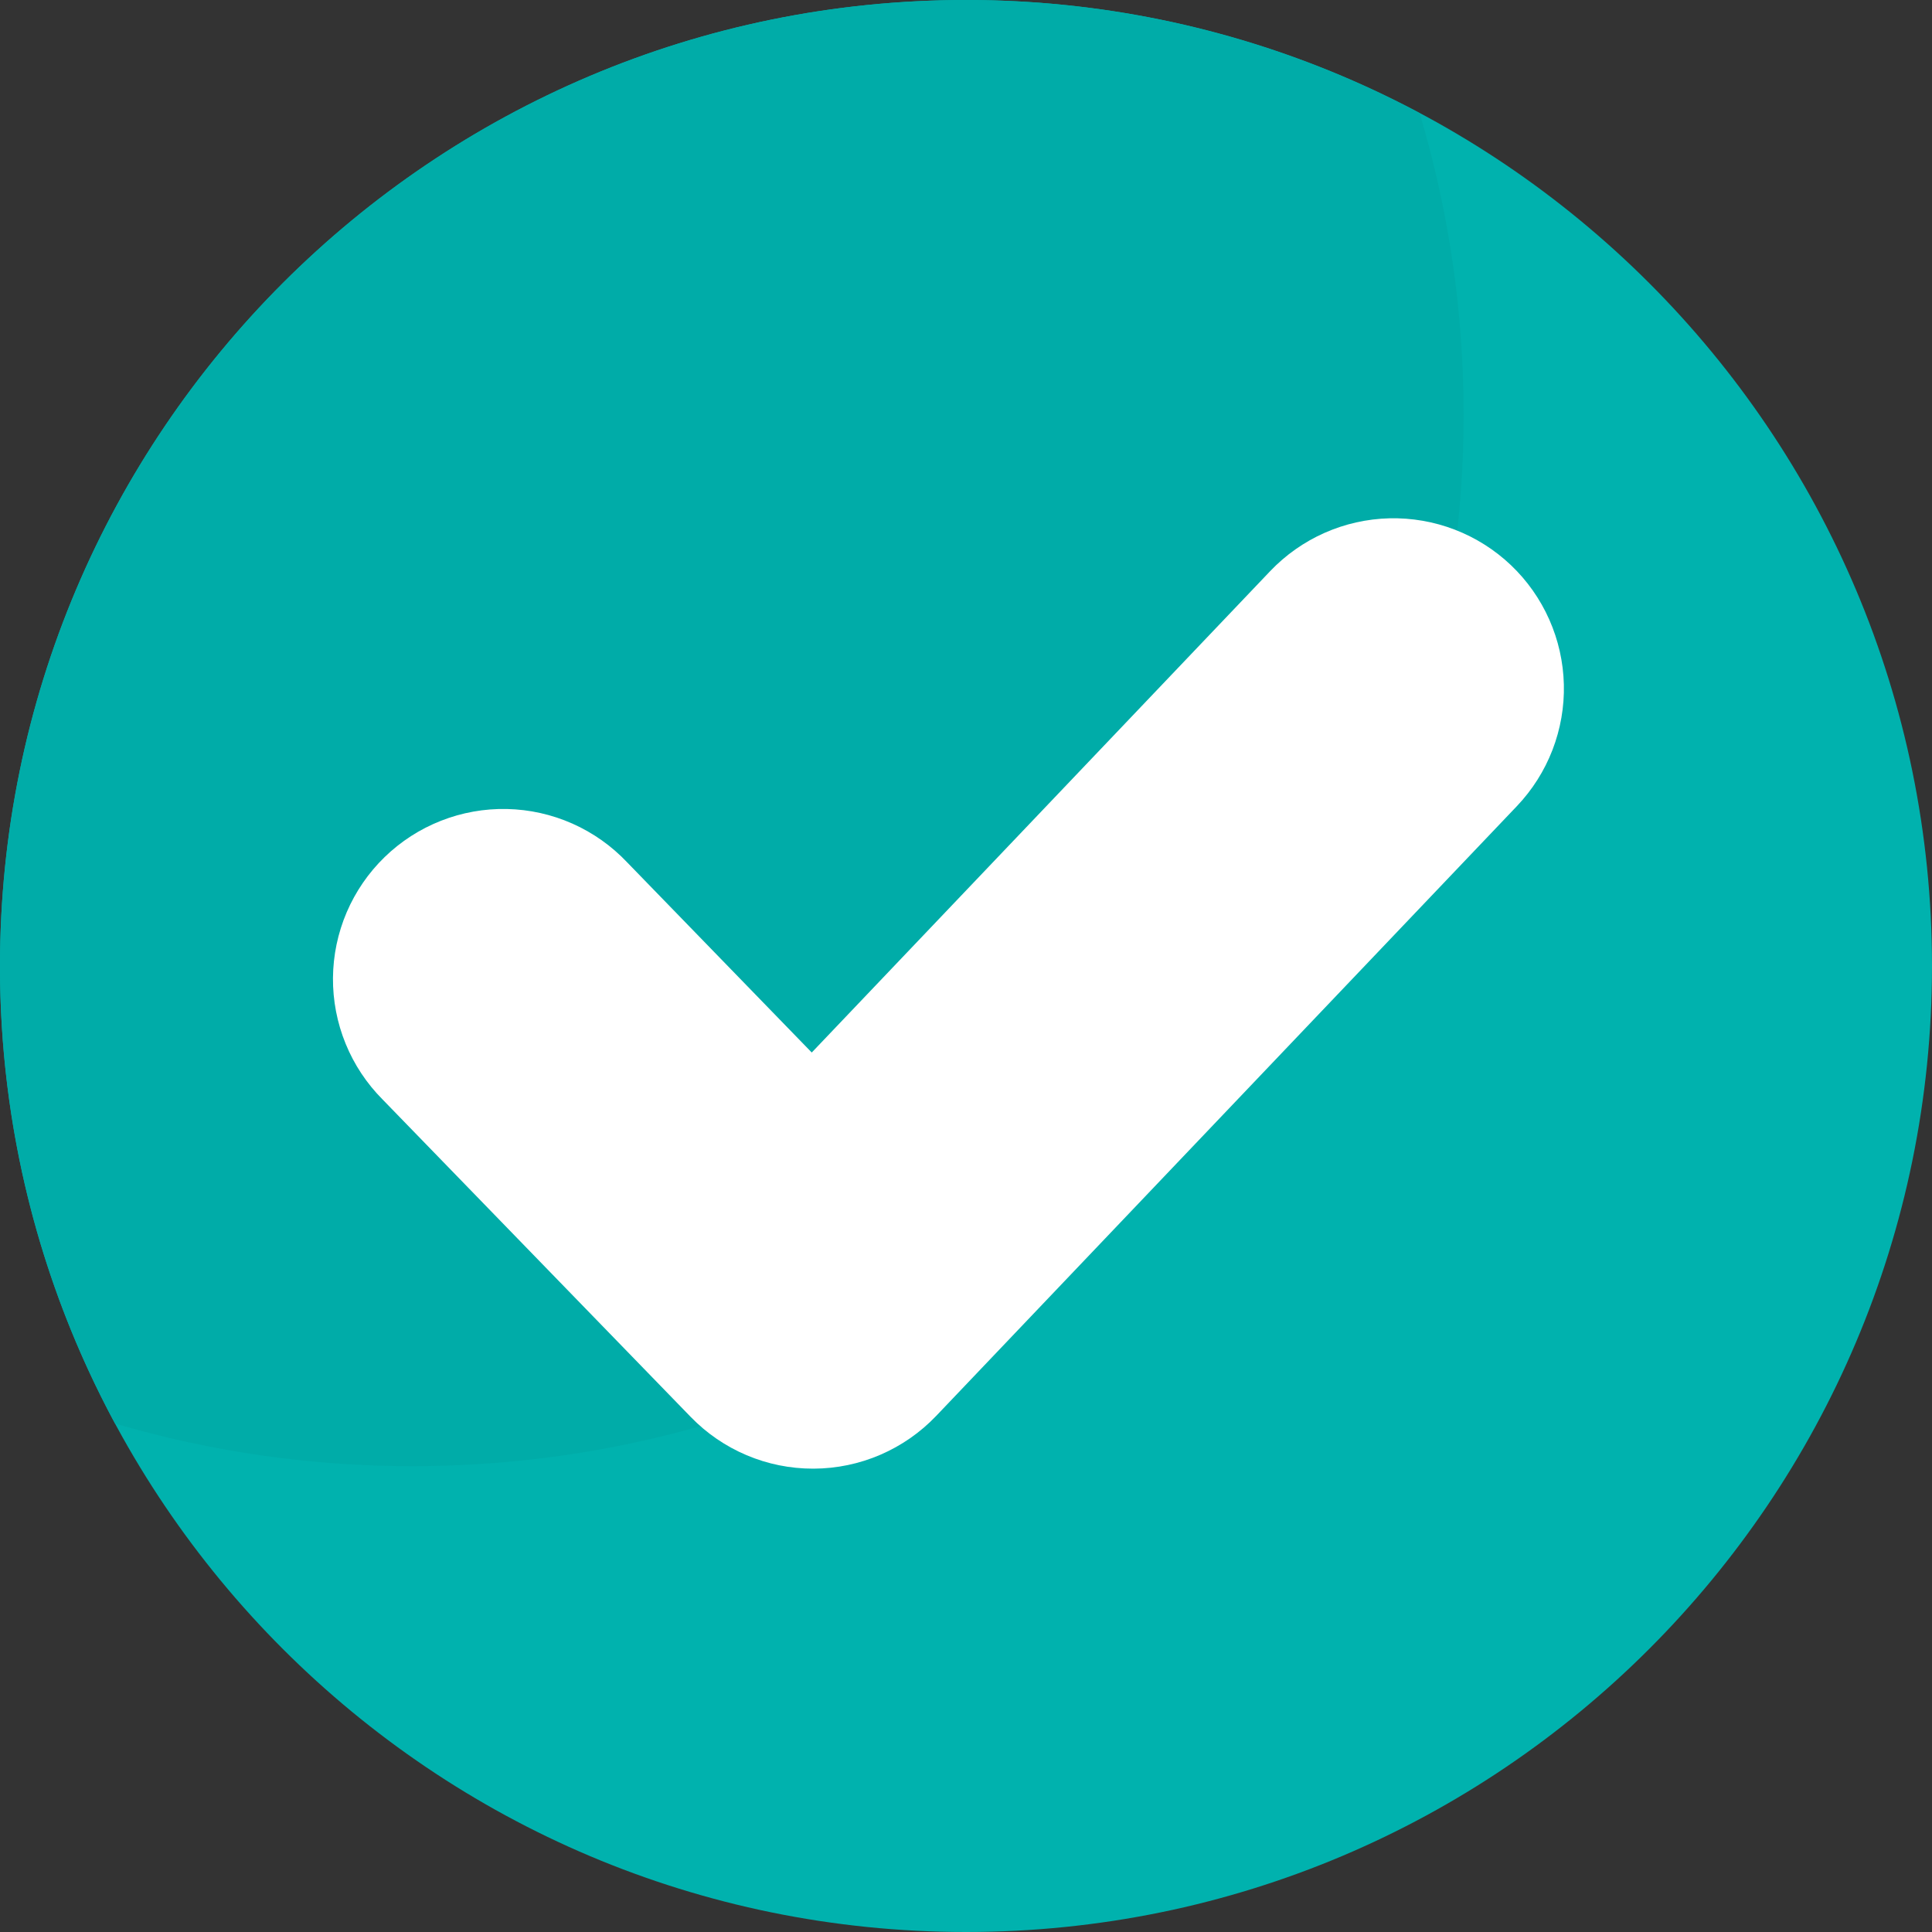 <svg width="87" height="87" viewBox="0 0 87 87" fill="none" xmlns="http://www.w3.org/2000/svg">
<rect x="0" y="0" width="87" height="87" fill="#333333" stroke="none"/>
<path d="M43.5 3.05176e-05C19.475 3.05176e-05 3.05176e-05 19.477 3.05176e-05 43.5C3.05176e-05 67.524 19.475 87 43.5 87C67.525 87 87 67.524 87 43.5C87 19.477 67.524 3.05176e-05 43.5 3.05176e-05Z" fill="#00B2AE"/>
<path d="M4.89213e-05 43.5C-0.011 50.692 1.77 57.773 5.181 64.105C9.526 65.38 14.031 66.026 18.559 66.023C44.71 66.023 65.909 44.824 65.909 18.673C65.912 14.076 65.245 9.503 63.93 5.098C57.643 1.743 50.626 -0.008 43.5 2.51708e-05C19.475 2.51708e-05 4.89213e-05 19.477 4.89213e-05 43.5Z" fill="#00ACA8"/>
<path d="M68.309 36.299L42.161 63.756C41.449 64.504 40.593 65.1 39.645 65.509C38.697 65.918 37.676 66.131 36.644 66.135H36.608C35.581 66.135 34.565 65.93 33.62 65.529C32.674 65.129 31.819 64.543 31.104 63.806L17.23 49.512C16.513 48.792 15.946 47.938 15.563 46.997C15.179 46.057 14.986 45.05 14.994 44.034C15.003 43.018 15.213 42.014 15.612 41.08C16.012 40.147 16.593 39.301 17.322 38.594C18.051 37.887 18.913 37.331 19.858 36.96C20.804 36.588 21.813 36.408 22.829 36.43C23.844 36.452 24.845 36.675 25.774 37.087C26.702 37.499 27.54 38.091 28.238 38.829L36.554 47.396L57.197 25.719C57.892 24.99 58.724 24.404 59.645 23.996C60.566 23.588 61.558 23.365 62.565 23.34C63.572 23.316 64.574 23.489 65.514 23.852C66.454 24.215 67.313 24.759 68.043 25.453C68.772 26.148 69.358 26.98 69.766 27.901C70.174 28.822 70.397 29.814 70.422 30.821C70.447 31.828 70.272 32.83 69.91 33.77C69.547 34.71 69.003 35.569 68.309 36.299Z" fill="white"/>
</svg>
